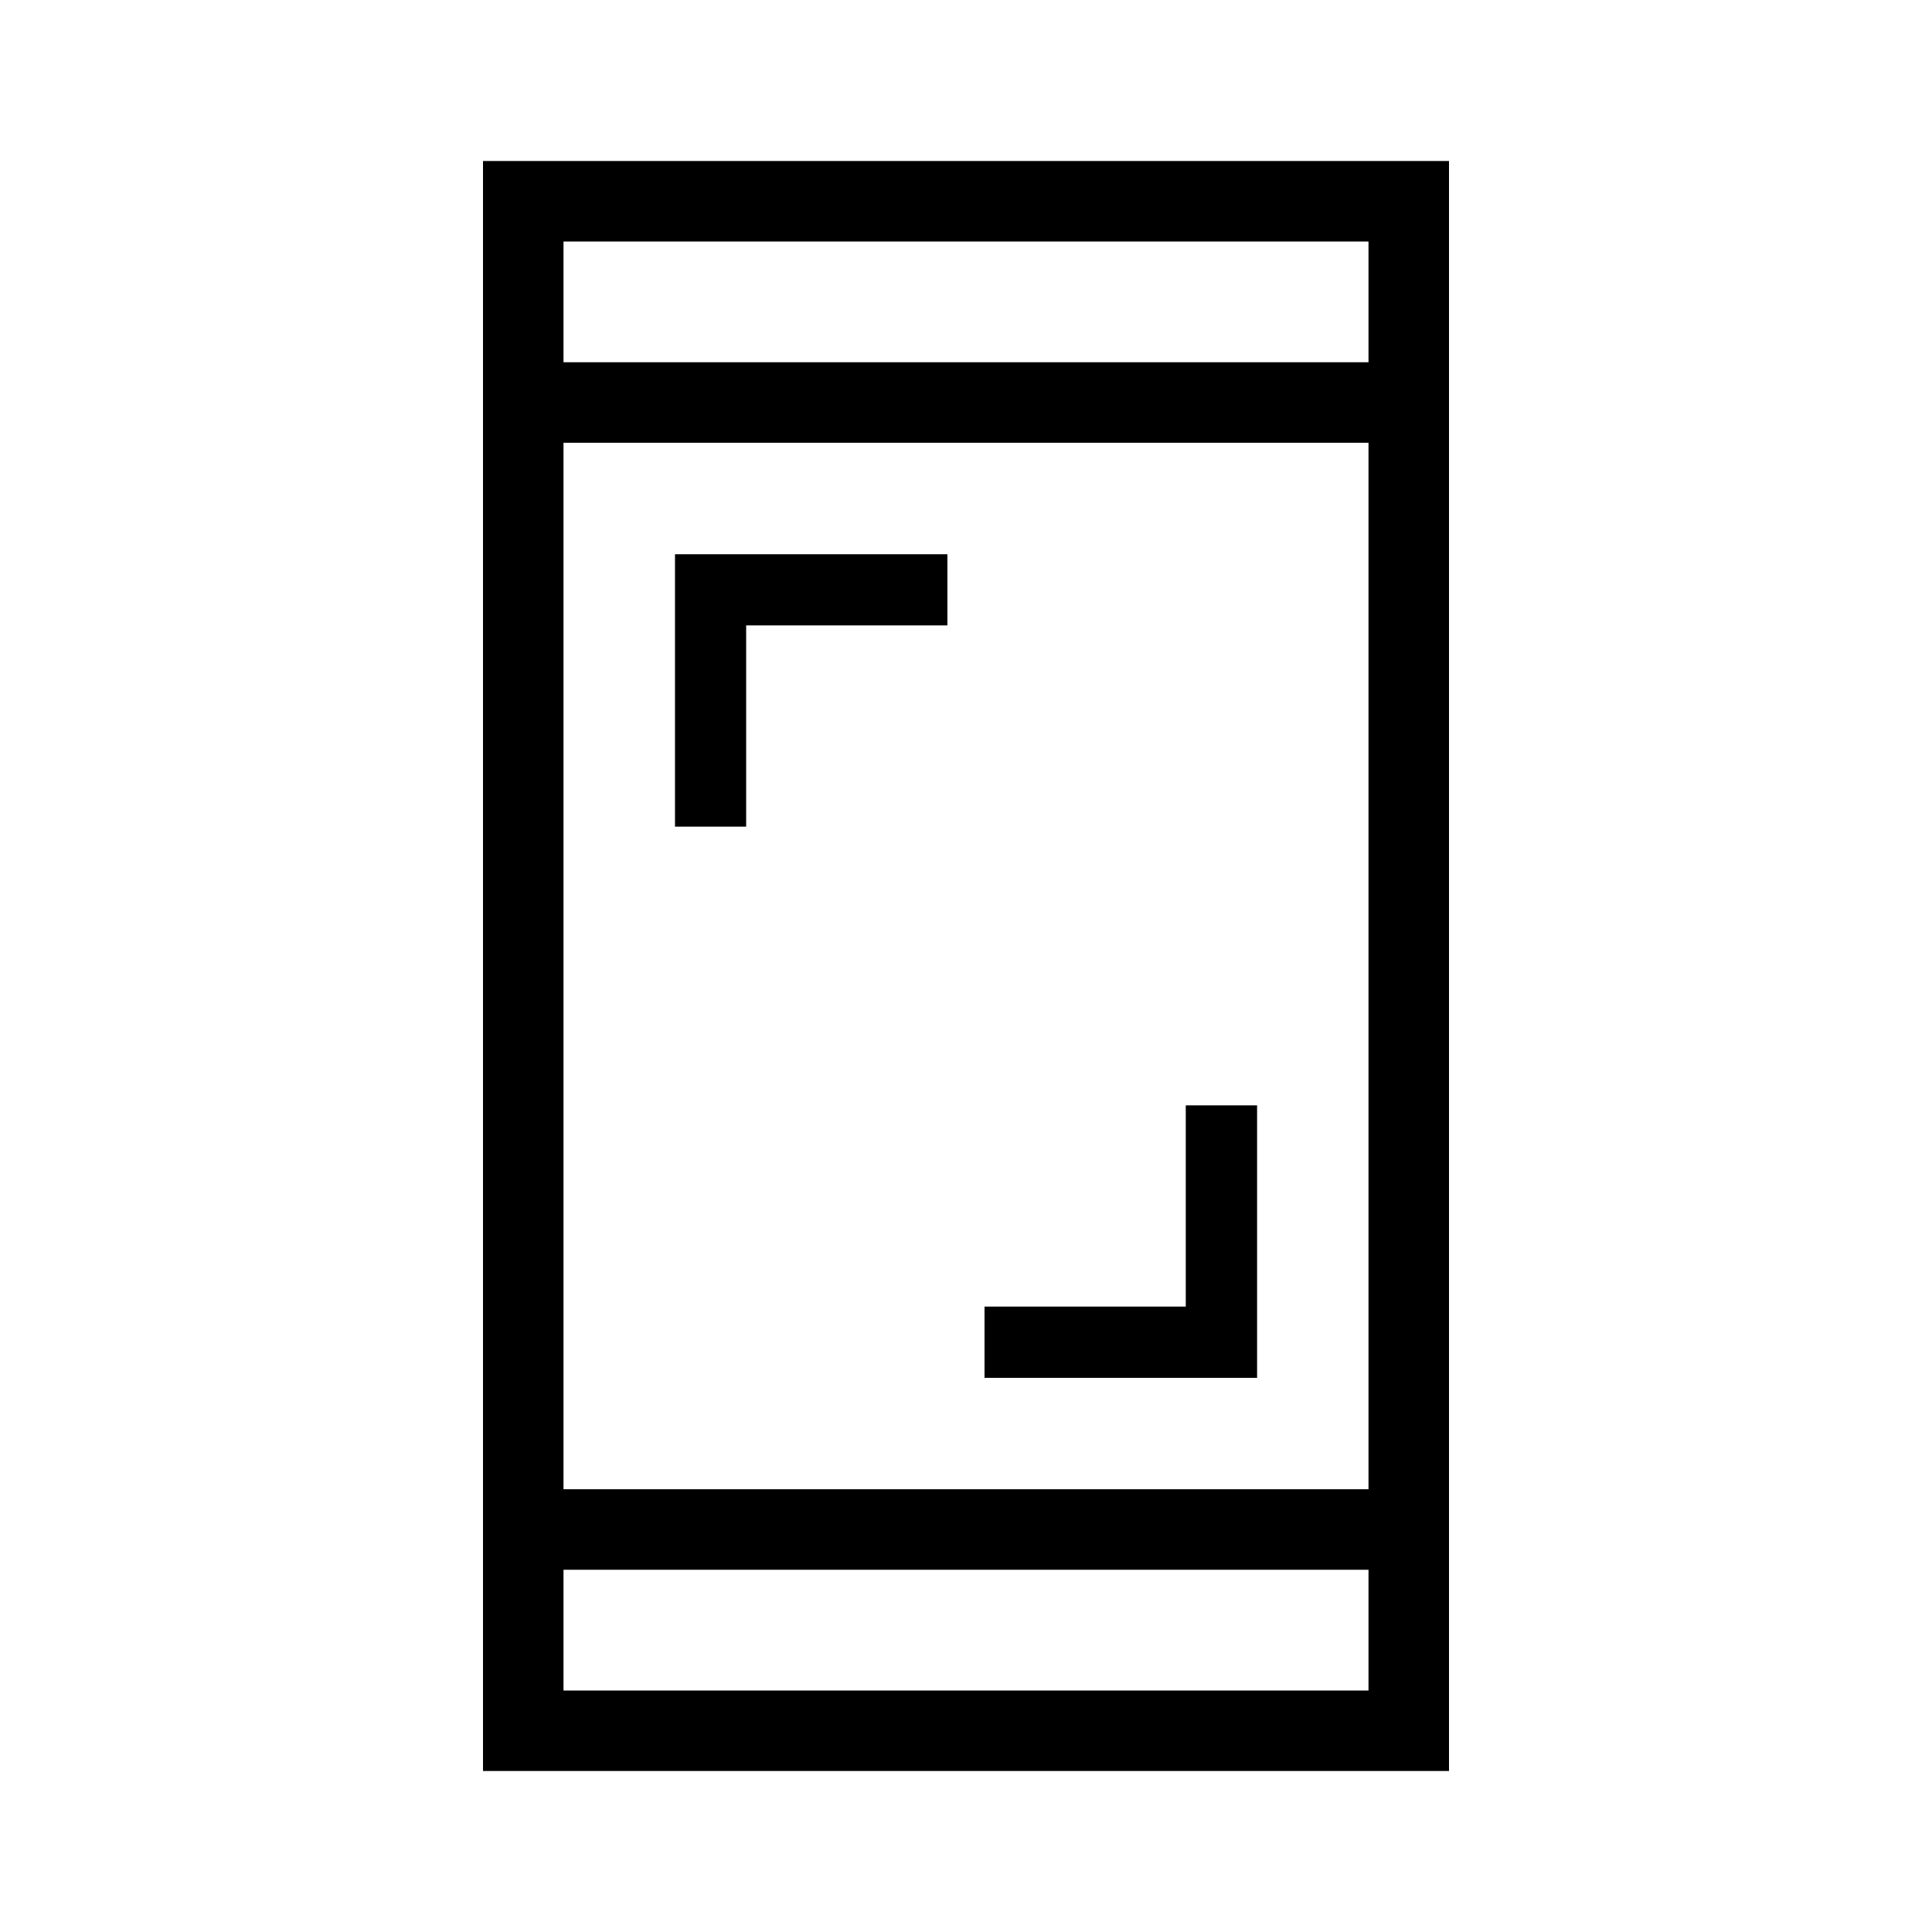 <svg xmlns="http://www.w3.org/2000/svg" xmlns:xlink="http://www.w3.org/1999/xlink" width="24" height="24" viewBox="0 0 24 24"><path fill="currentColor" d="M12.23 17.116v-.885h2.5v-2.5h.886v3.385zm-3.845-6.847V6.885h3.384v.884h-2.5v2.5zM6 22V2h12v20zm1-2.5V21h10v-1.5zm0-1h10v-13H7zm0-14h10V3H7zm0 0V3zm0 15V21z"/></svg>